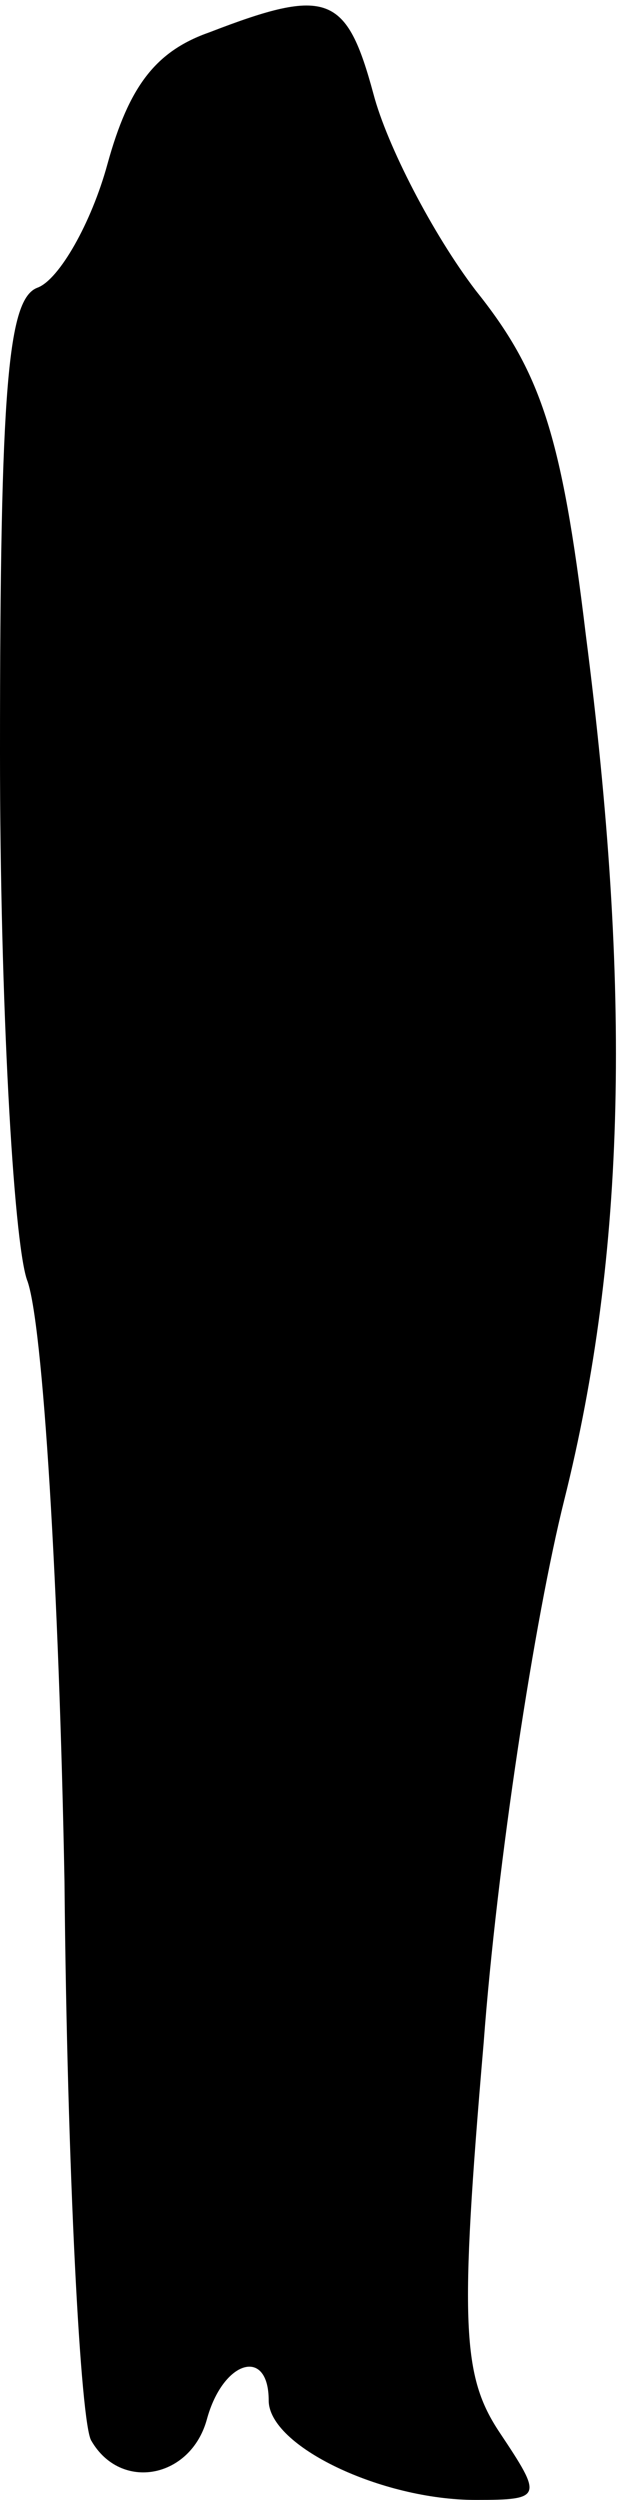 <?xml version="1.0" standalone="no"?>
<!DOCTYPE svg PUBLIC "-//W3C//DTD SVG 20010904//EN"
 "http://www.w3.org/TR/2001/REC-SVG-20010904/DTD/svg10.dtd">
<svg version="1.0" xmlns="http://www.w3.org/2000/svg"
 width="23pt" height="93pt" viewBox="0 0 23 93"
 preserveAspectRatio="xMidYMid meet">
<g transform="translate(0,93) scale(0.1,-0.1)"
fill="#000000" stroke="none">
<path fill="#000000" stroke="none" d="M78 918 c-20 -7 -30 -20 -38 -49 -6
-22 -18 -43 -26 -46 -11 -4 -14 -36 -14 -173 0 -93 5 -181 10 -196 6 -15 12
-116 14 -224 1 -108 6 -202 10 -208 11 -19 37 -14 43 8 6 22 23 27 23 7 0 -17
42 -37 77 -37 25 0 25 1 9 25 -14 21 -15 40 -6 145 5 67 19 158 30 202 23 92
25 190 8 322 -9 75 -17 98 -41 128 -16 21 -33 54 -38 73 -10 37 -17 40 -61 23z"/>
</g>
</svg>
